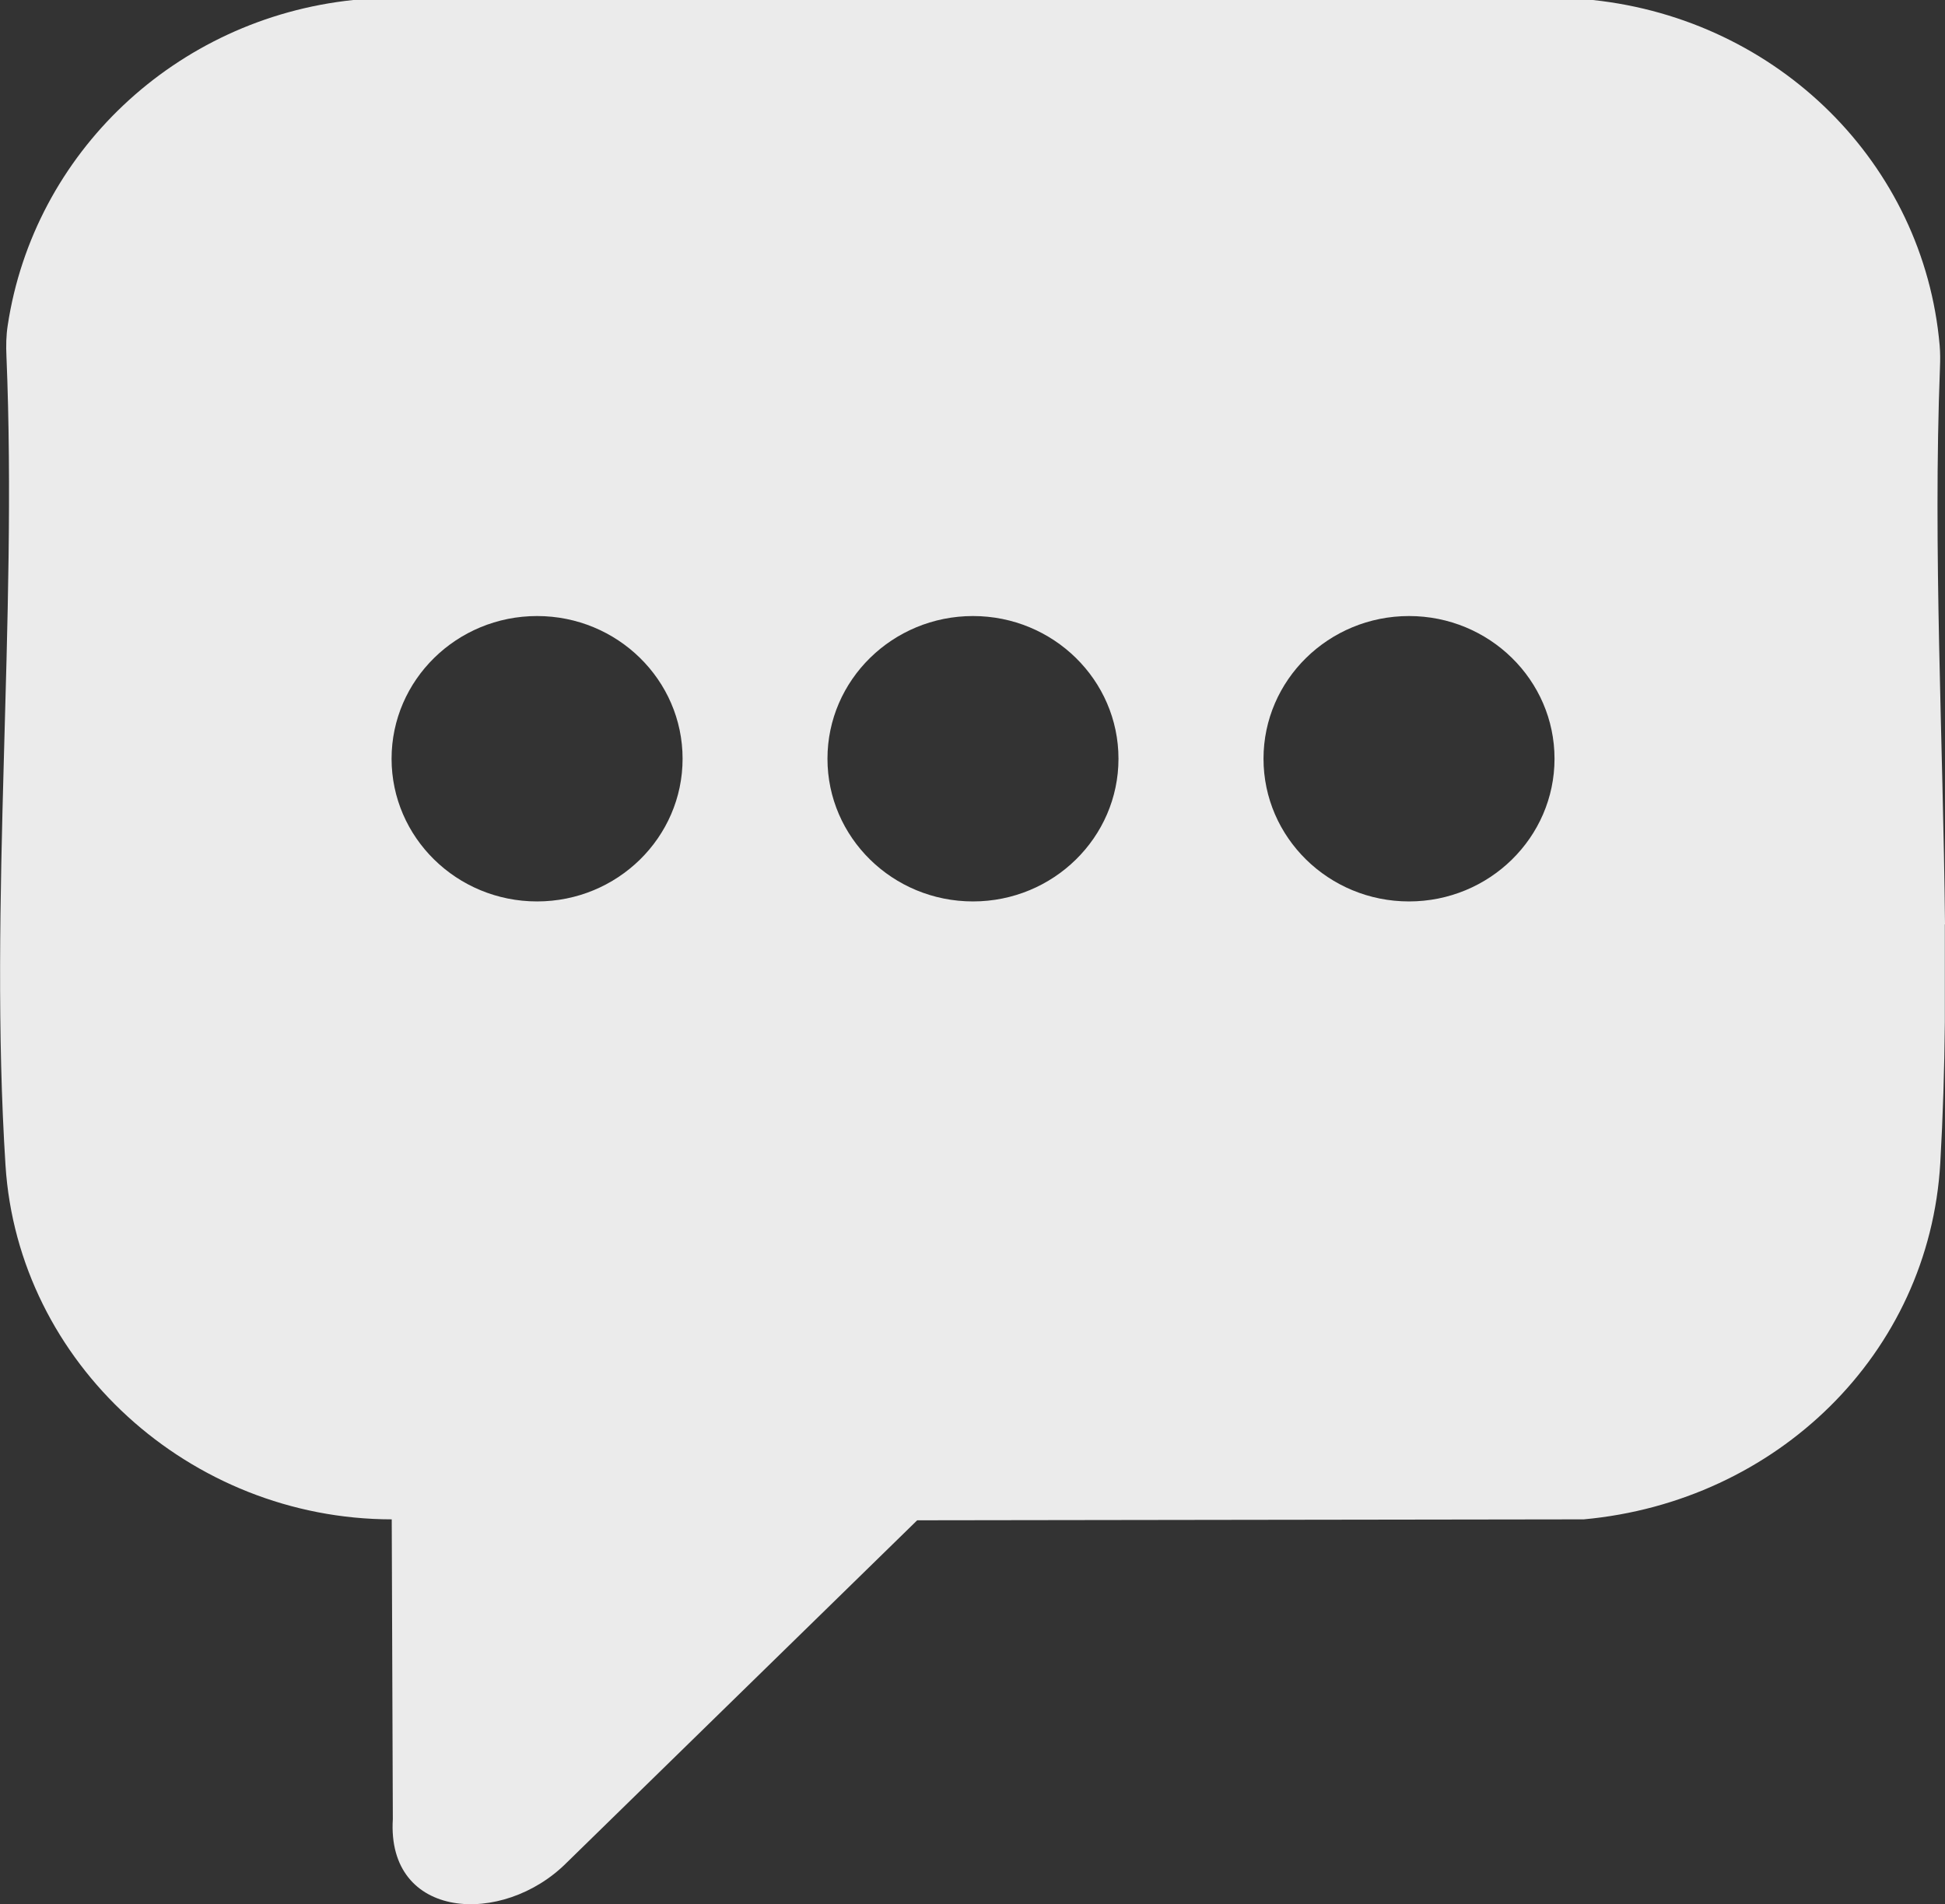 <?xml version="1.0" encoding="UTF-8"?>
<svg id="Capa_1" data-name="Capa 1" xmlns="http://www.w3.org/2000/svg" viewBox="0 0 123.78 121.17">
  <rect x="0" y="0" width="123.78" height="121.17" fill="#333333" stroke="none"/>
  <defs>
    <style>
      .cls-1 {
        fill: #fff;
        isolation: isolate;
        opacity: .9;
      }
    </style>
  </defs>
  <path class="cls-1" d="M123.78,58.82c-.12-11.82-.77-23.82-.32-35.45.02-.46.02-.93-.02-1.39-1.01-11.58-10.27-20.72-22.07-21.98H22.48C11.16,1.19,2.15,9.74.49,20.71c-.1.65-.11,1.3-.08,1.95.7,16.9-1.13,34.73-.06,51.49.8,12.6,11.74,22.52,24.58,22.53l.07,19.07c-.4,6.43,7,6.85,11.06,2.78l22.31-21.79,42.42-.06c12.26-1.12,21.99-10.52,22.69-22.68.17-2.96.26-5.95.29-8.96v-6.22h.02ZM34.18,57.36c-5.11,0-9.26-4.07-9.26-9.08s4.15-9.08,9.26-9.08,9.26,4.07,9.26,9.08-4.15,9.08-9.26,9.08ZM61.92,57.36c-5.11,0-9.26-4.07-9.26-9.08s4.15-9.08,9.26-9.08,9.26,4.07,9.26,9.08-4.15,9.08-9.26,9.08ZM89.67,57.36c-5.11,0-9.26-4.07-9.26-9.08s4.15-9.08,9.26-9.08,9.26,4.07,9.26,9.08-4.15,9.08-9.26,9.08Z"/>
</svg>